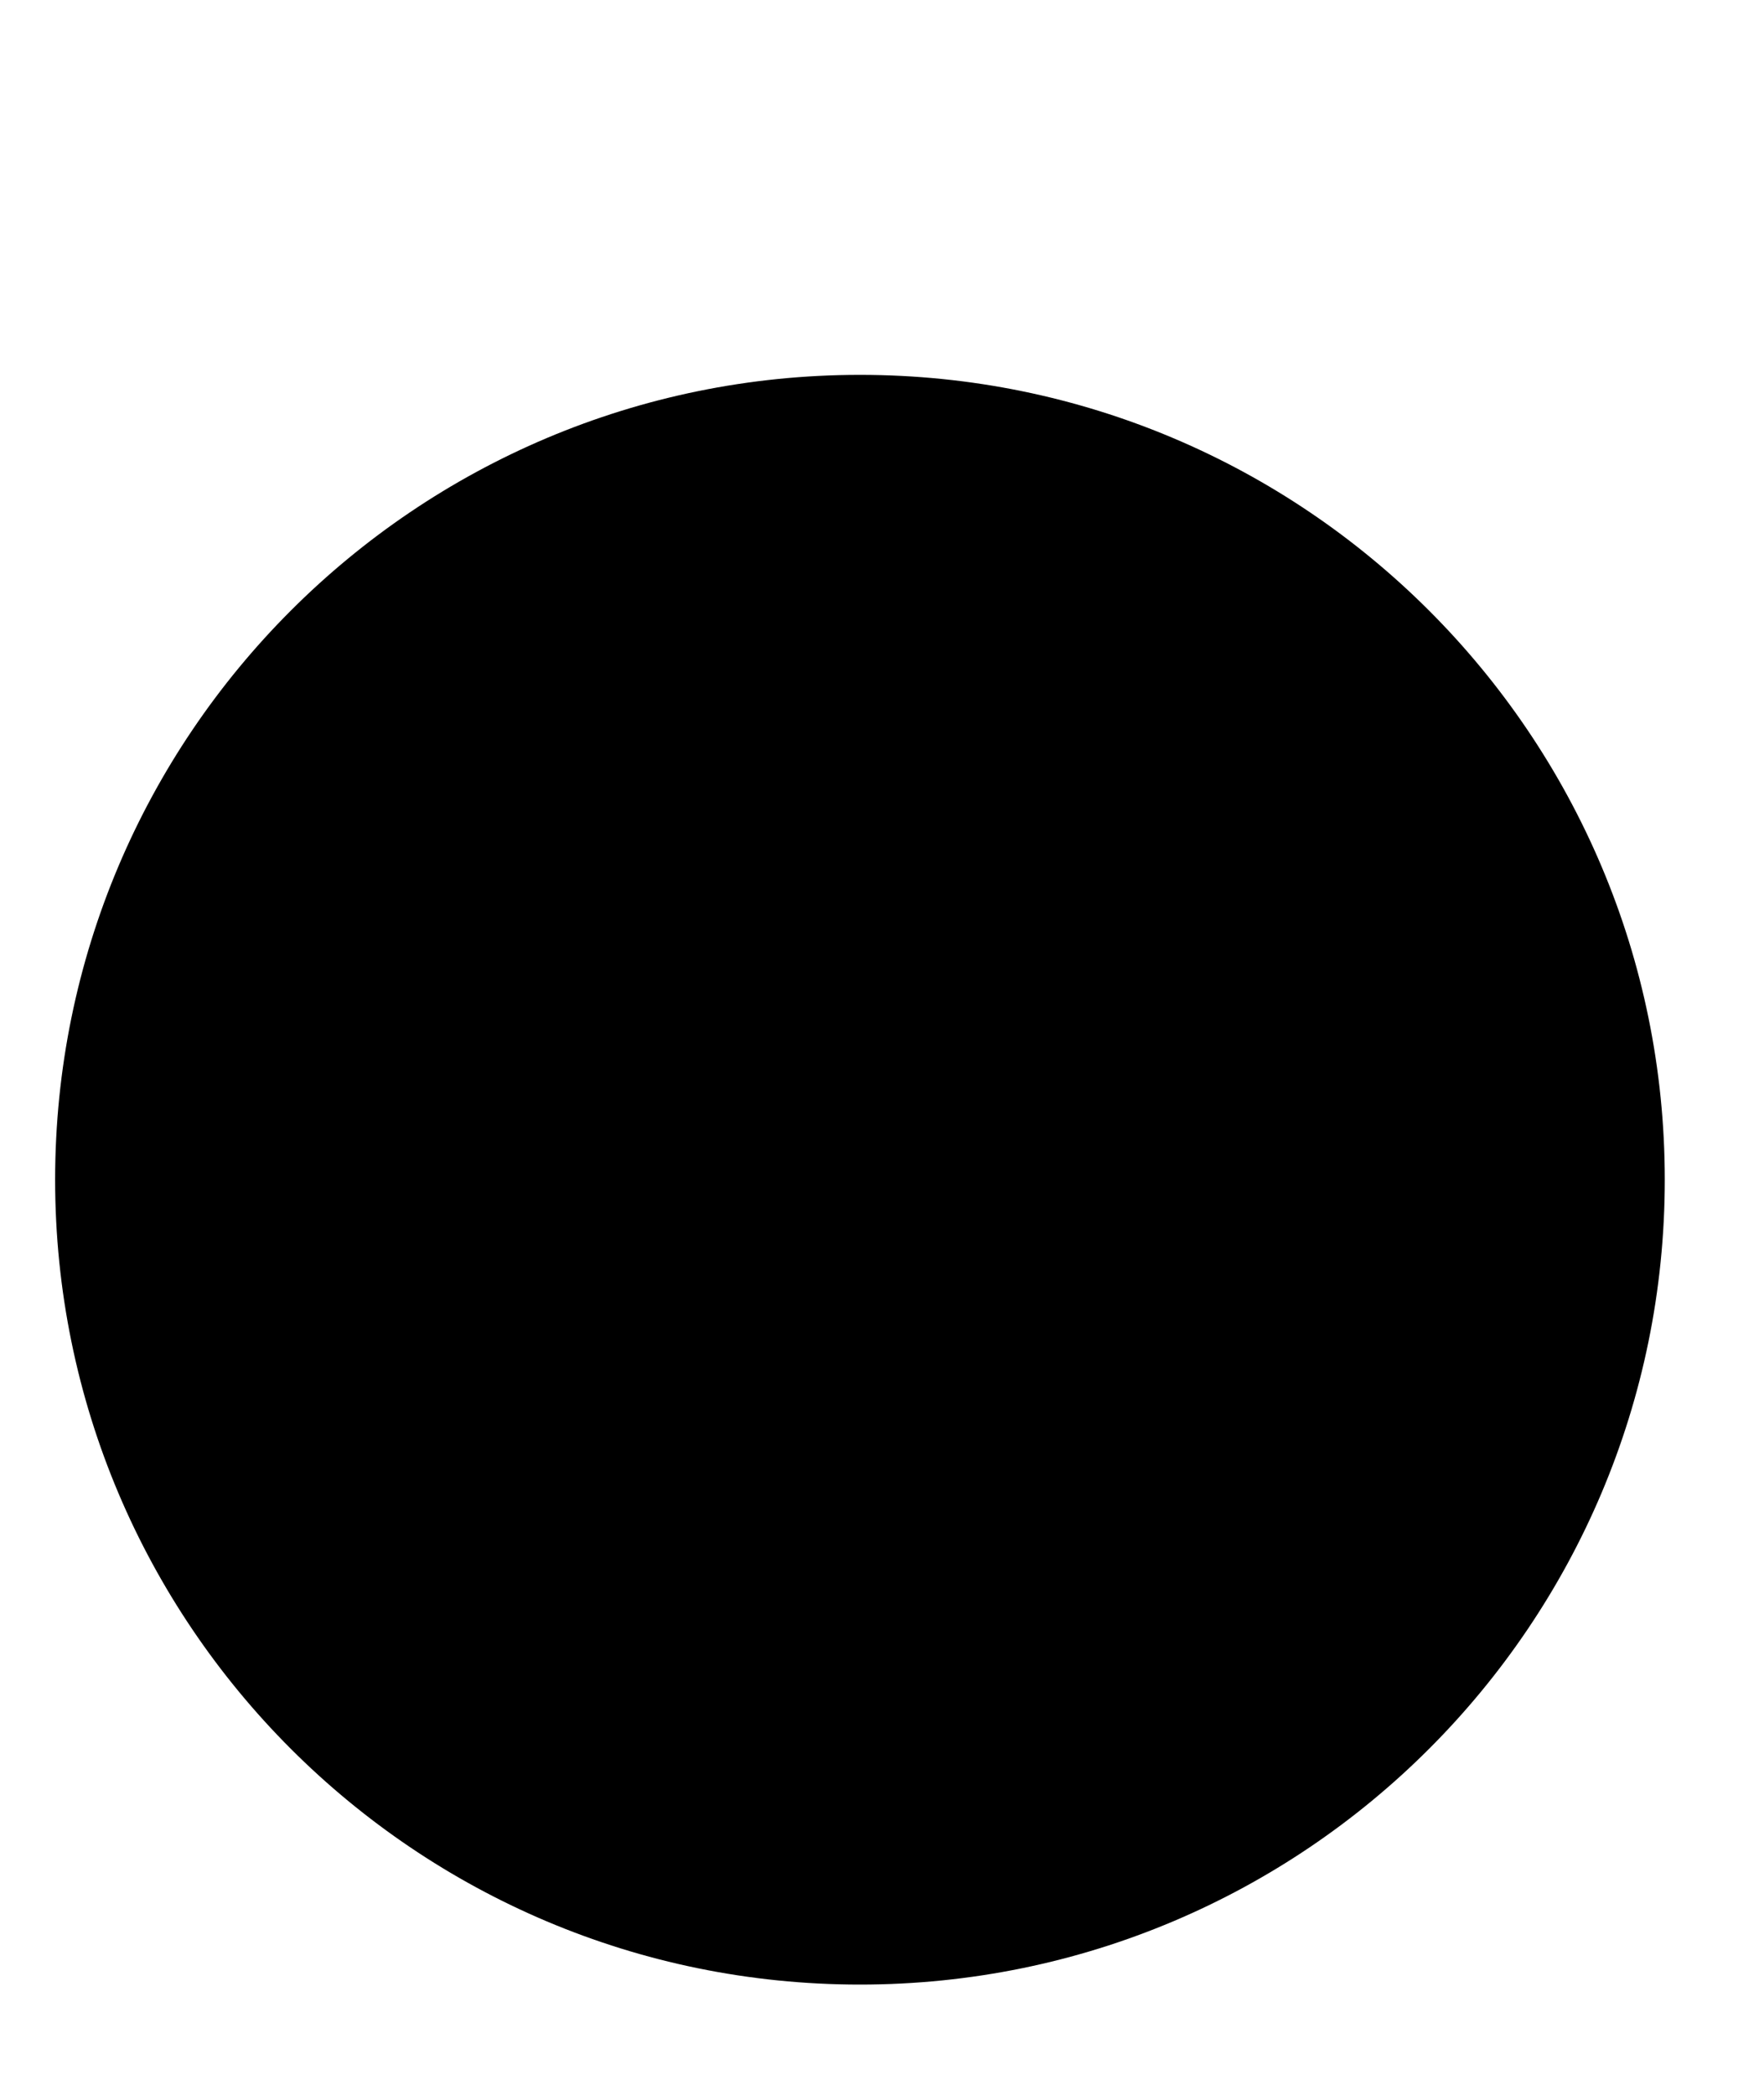 <svg width="16" height="19" viewBox="0 0 16 19"  xmlns="http://www.w3.org/2000/svg">
<g clip-path="url(#clip1)">
<path d="M7.8 18C11.832 18 15.1 14.732 15.1 10.7C15.1 6.668 11.832 3.4 7.8 3.4C3.768 3.4 0.5 6.668 0.5 10.7C0.5 14.732 3.768 18 7.8 18Z" stroke-miterlimit="10"/>
<path d="M7.8 6.6V10.7L4.6 12" stroke-miterlimit="10" stroke-linejoin="round"/>
<path d="M4.6 0.5H11.4" stroke-miterlimit="10"/>
<path d="M13.4 6L15.2 4.2" stroke-miterlimit="10"/>
</g>
<defs>
<clipPath id="clip1">
<rect width="15.7" height="18.6" fill="white"/>
</clipPath>
</defs>
</svg>